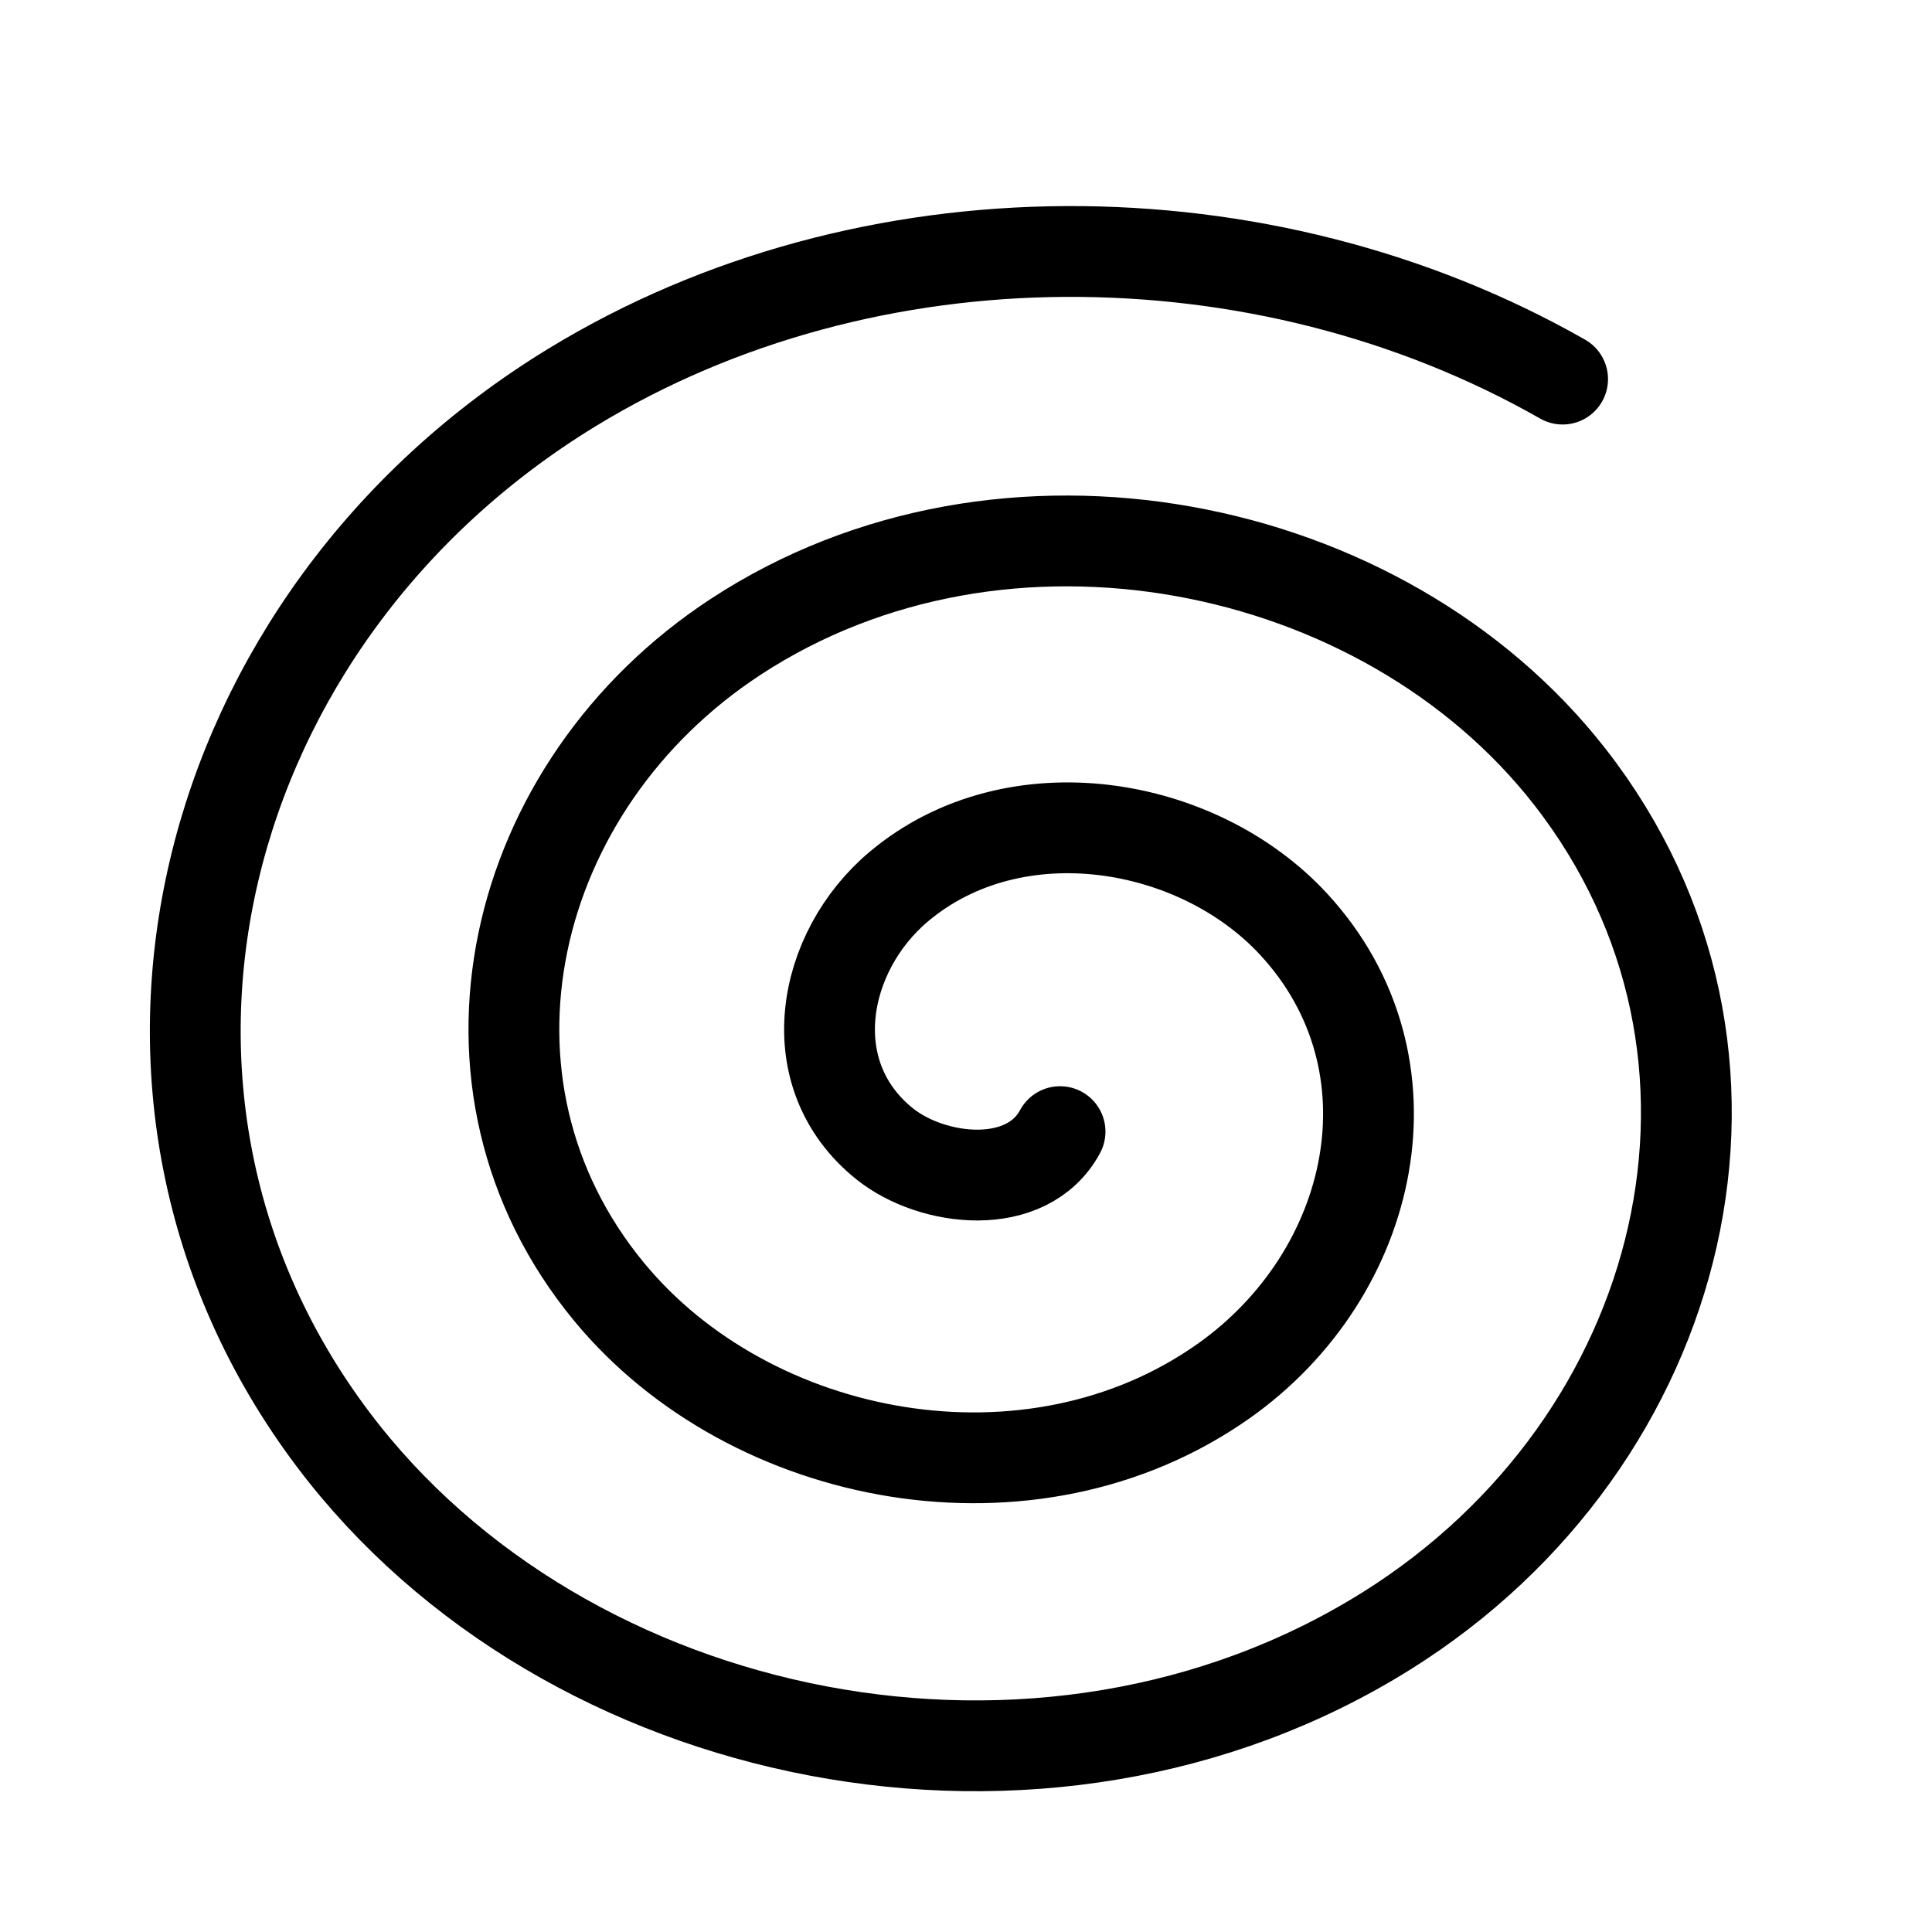 <svg width="100" height="100" viewBox="0 0 100 100" fill="none" xmlns="http://www.w3.org/2000/svg">
    <path
        d="M54.868 58.573C53.161 61.739 48.276 61.189 45.802 59.214C41.331 55.646 42.486 49.267 46.547 45.87C52.532 40.863 62.012 42.459 66.979 47.859C73.616 55.074 71.217 65.919 63.327 71.488C53.382 78.506 38.858 75.752 31.528 66.868C22.641 56.096 26.335 40.645 38.088 32.956C51.949 23.887 71.589 27.821 81.253 40.206C92.417 54.514 87.412 74.607 71.786 84.402C54.021 95.536 29.24 90.414 17.254 74.521C3.804 56.685 10.124 31.933 29.629 20.041C44.923 10.717 65.353 10.773 80.88 19.622"
        stroke="currentColor" stroke-width="4.7" stroke-linecap="round" stroke-linejoin="round" />
</svg>